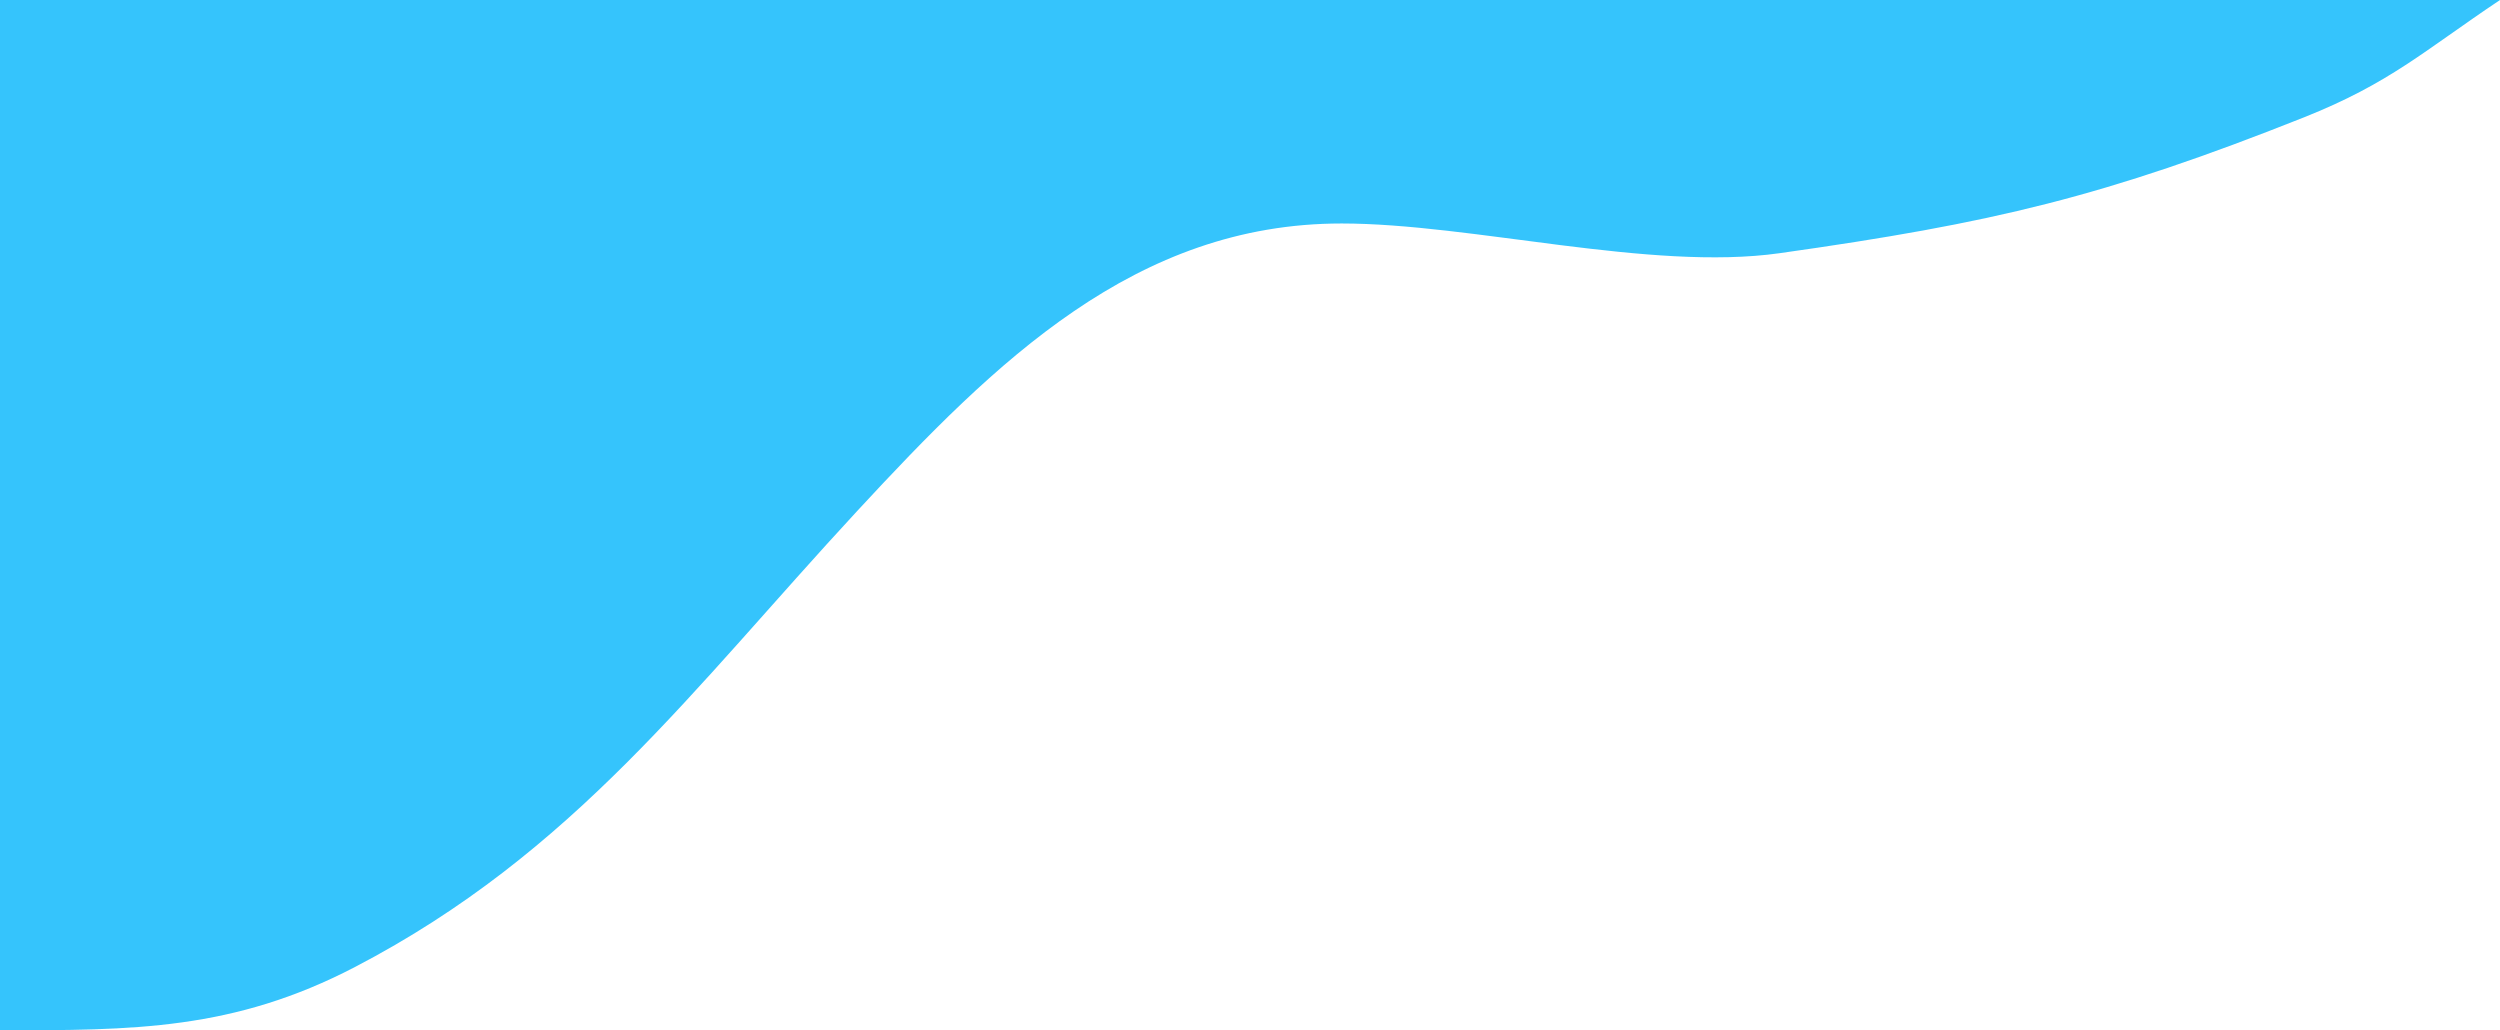 <svg width="330" height="136" viewBox="0 0 330 136" fill="none" xmlns="http://www.w3.org/2000/svg">
<path opacity="0.8" d="M0.015 136H0V0H165.143H330C319.918 6.747 315.463 10.983 304.101 15.5C277.797 25.957 263.146 29.437 234.871 33.427C217.869 35.825 194.22 29.5 177.096 29.5C149.89 29.5 131.456 47.672 113.111 67.492C91.377 90.973 75.814 112.551 46.874 127.636C30.829 136 17.574 136 0.015 136Z" fill="#03B5FB"/>
</svg>
